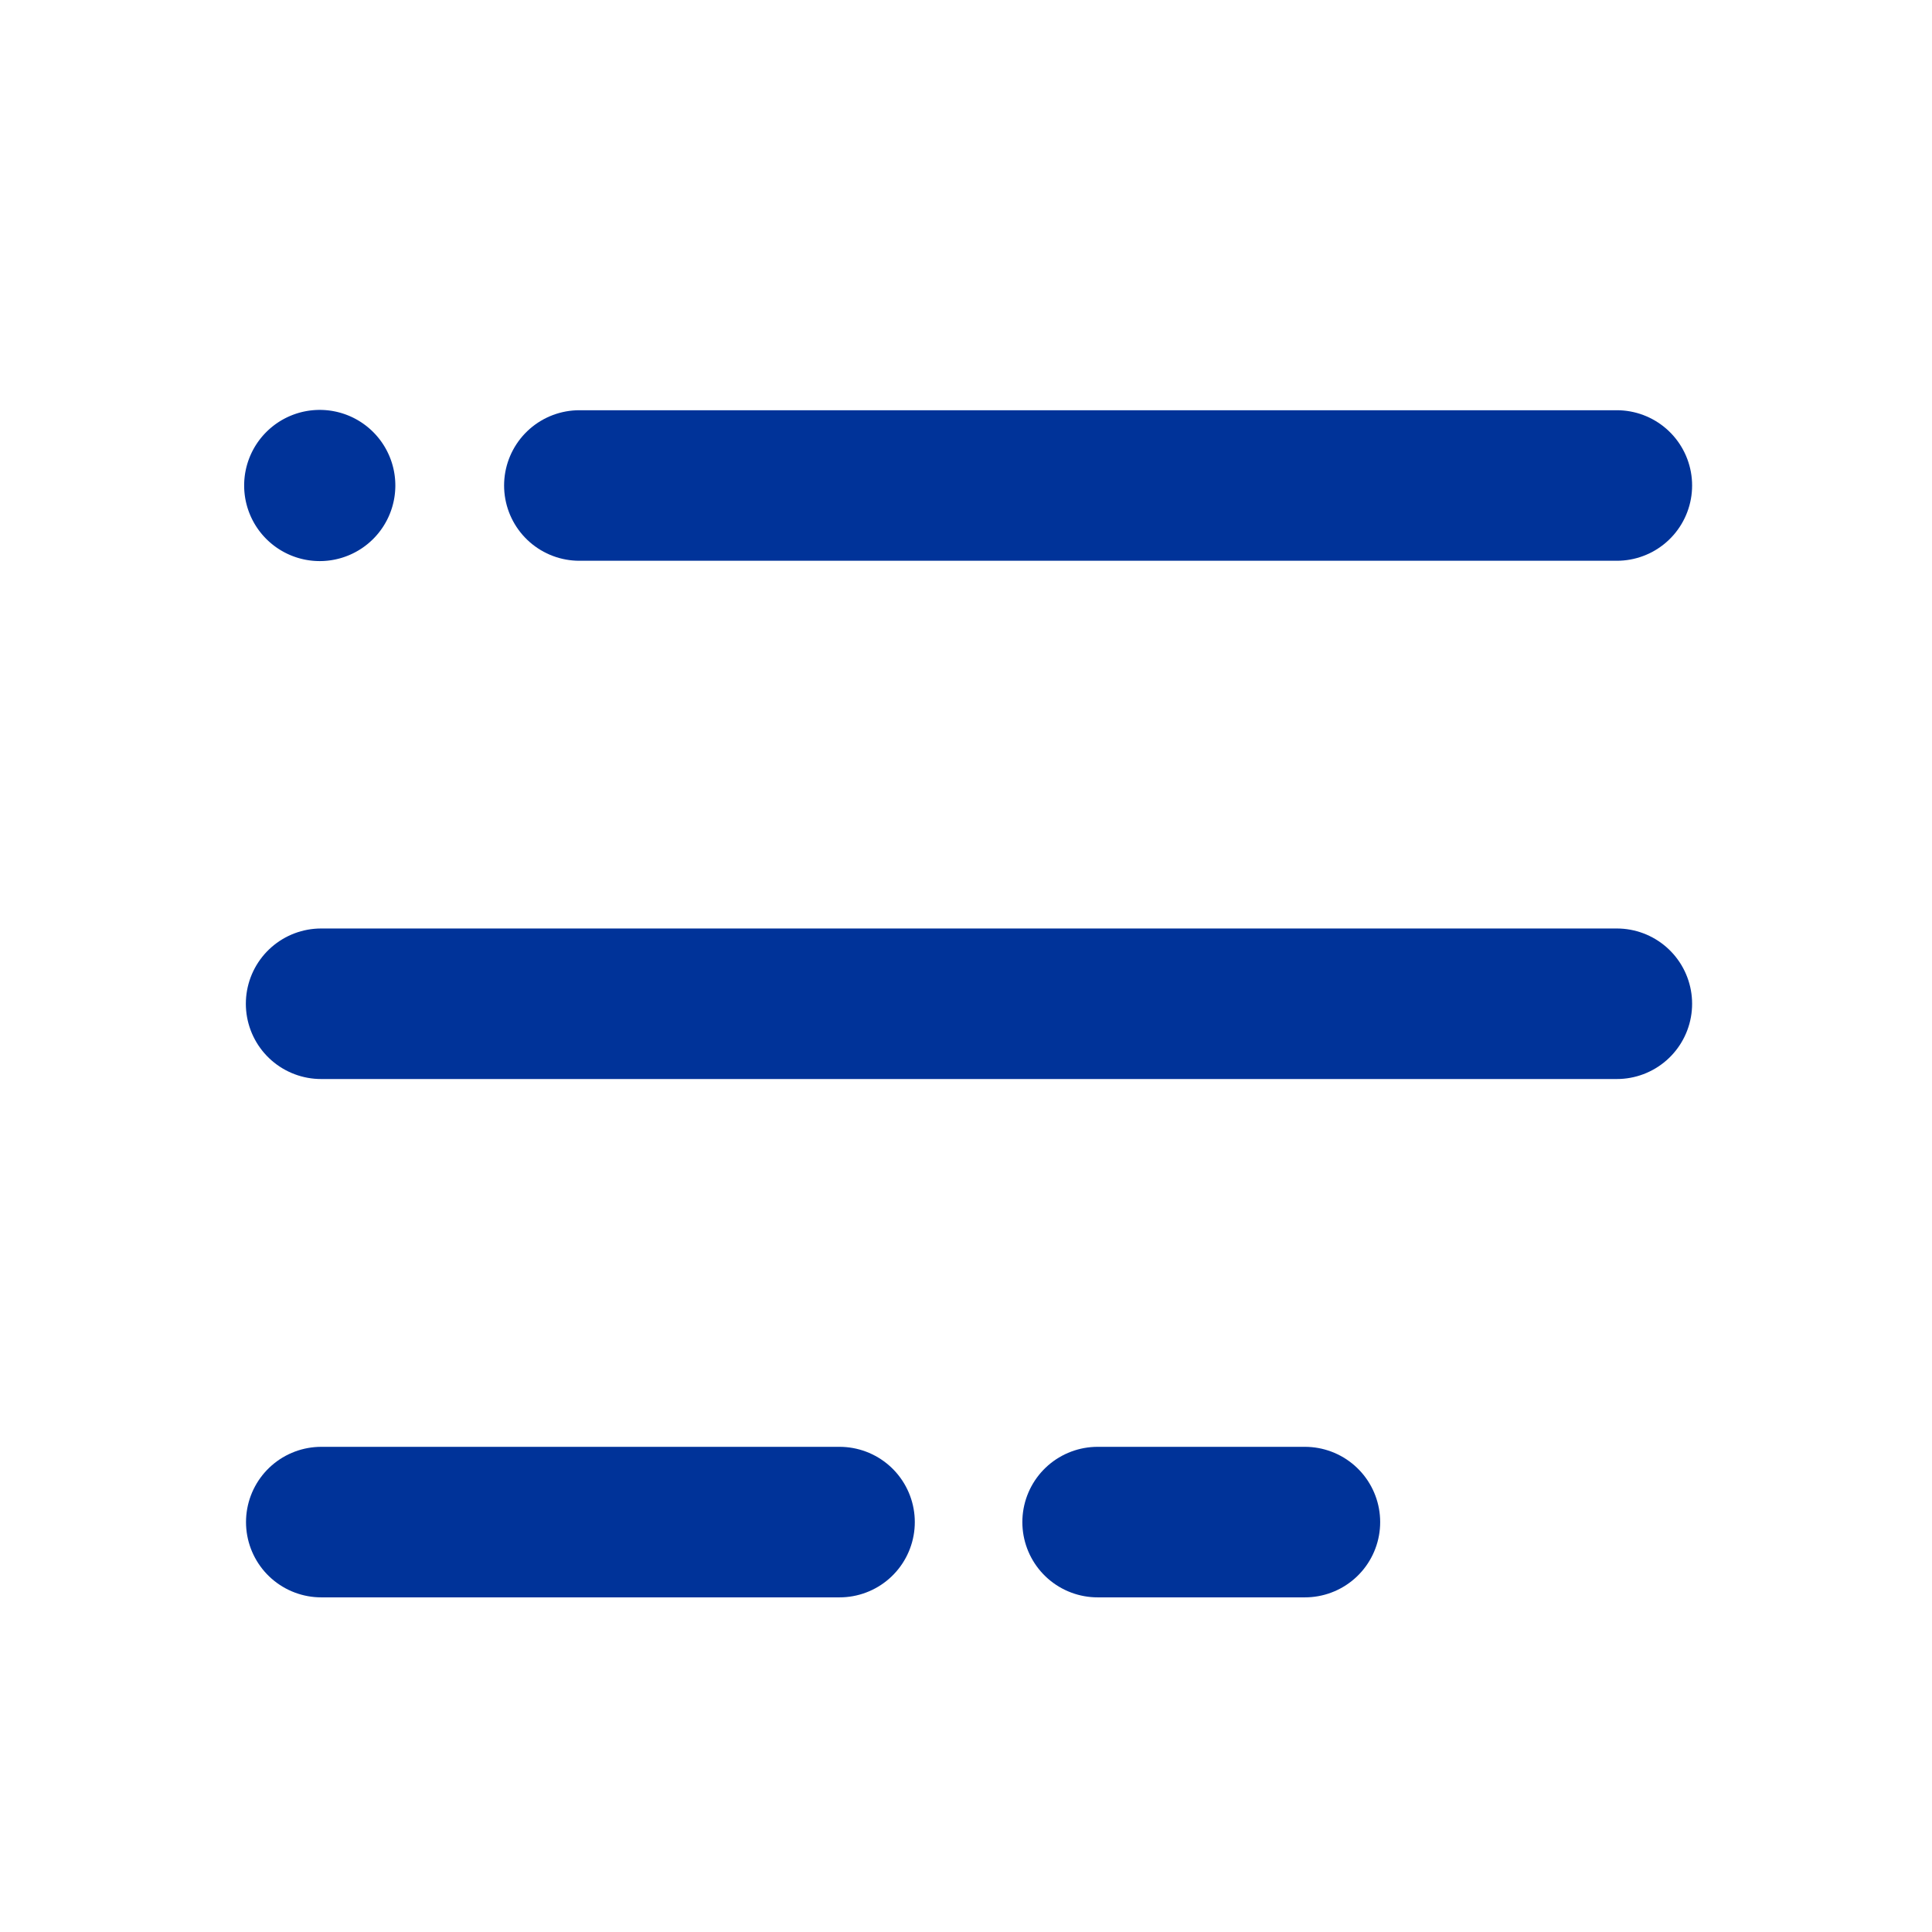 <svg data-name="Group 23299" xmlns="http://www.w3.org/2000/svg" width="24" height="24" viewBox="0 0 24 24">
    <defs>
        <clipPath id="1f64mqk14a">
            <path data-name="Rectangle 4037" style="fill:none" d="M0 0h24v24H0z"/>
        </clipPath>
    </defs>
    <path data-name="Line 33" transform="translate(7.197 6.031)" style="stroke:#039;stroke-linecap:round;stroke-miterlimit:10;stroke-width:1.87px;fill:none" d="M12.888 0H0"/>
    <path data-name="Line 34" transform="translate(3.989 12.469)" style="stroke:#039;stroke-linecap:round;stroke-miterlimit:10;stroke-width:1.87px;fill:none" d="M16.096 0H0"/>
    <path data-name="Line 35" transform="translate(3.991 18.908)" style="stroke:#039;stroke-linecap:round;stroke-miterlimit:10;stroke-width:1.87px;fill:none" d="M6.438 0H0"/>
    <path data-name="Line 36" transform="translate(13.635 18.908)" style="stroke:#039;stroke-linecap:round;stroke-miterlimit:10;stroke-width:1.87px;fill:none" d="M2.575 0H0"/>
    <g data-name="Group 23297">
        <g data-name="Group 23296" style="clip-path:url(#1f64mqk14a)">
            <path data-name="Path 14377" d="M4.911 6.03a.939.939 0 1 1-.939-.938.939.939 0 0 1 .939.938" style="fill:#039"/>
        </g>
    </g>
</svg>
